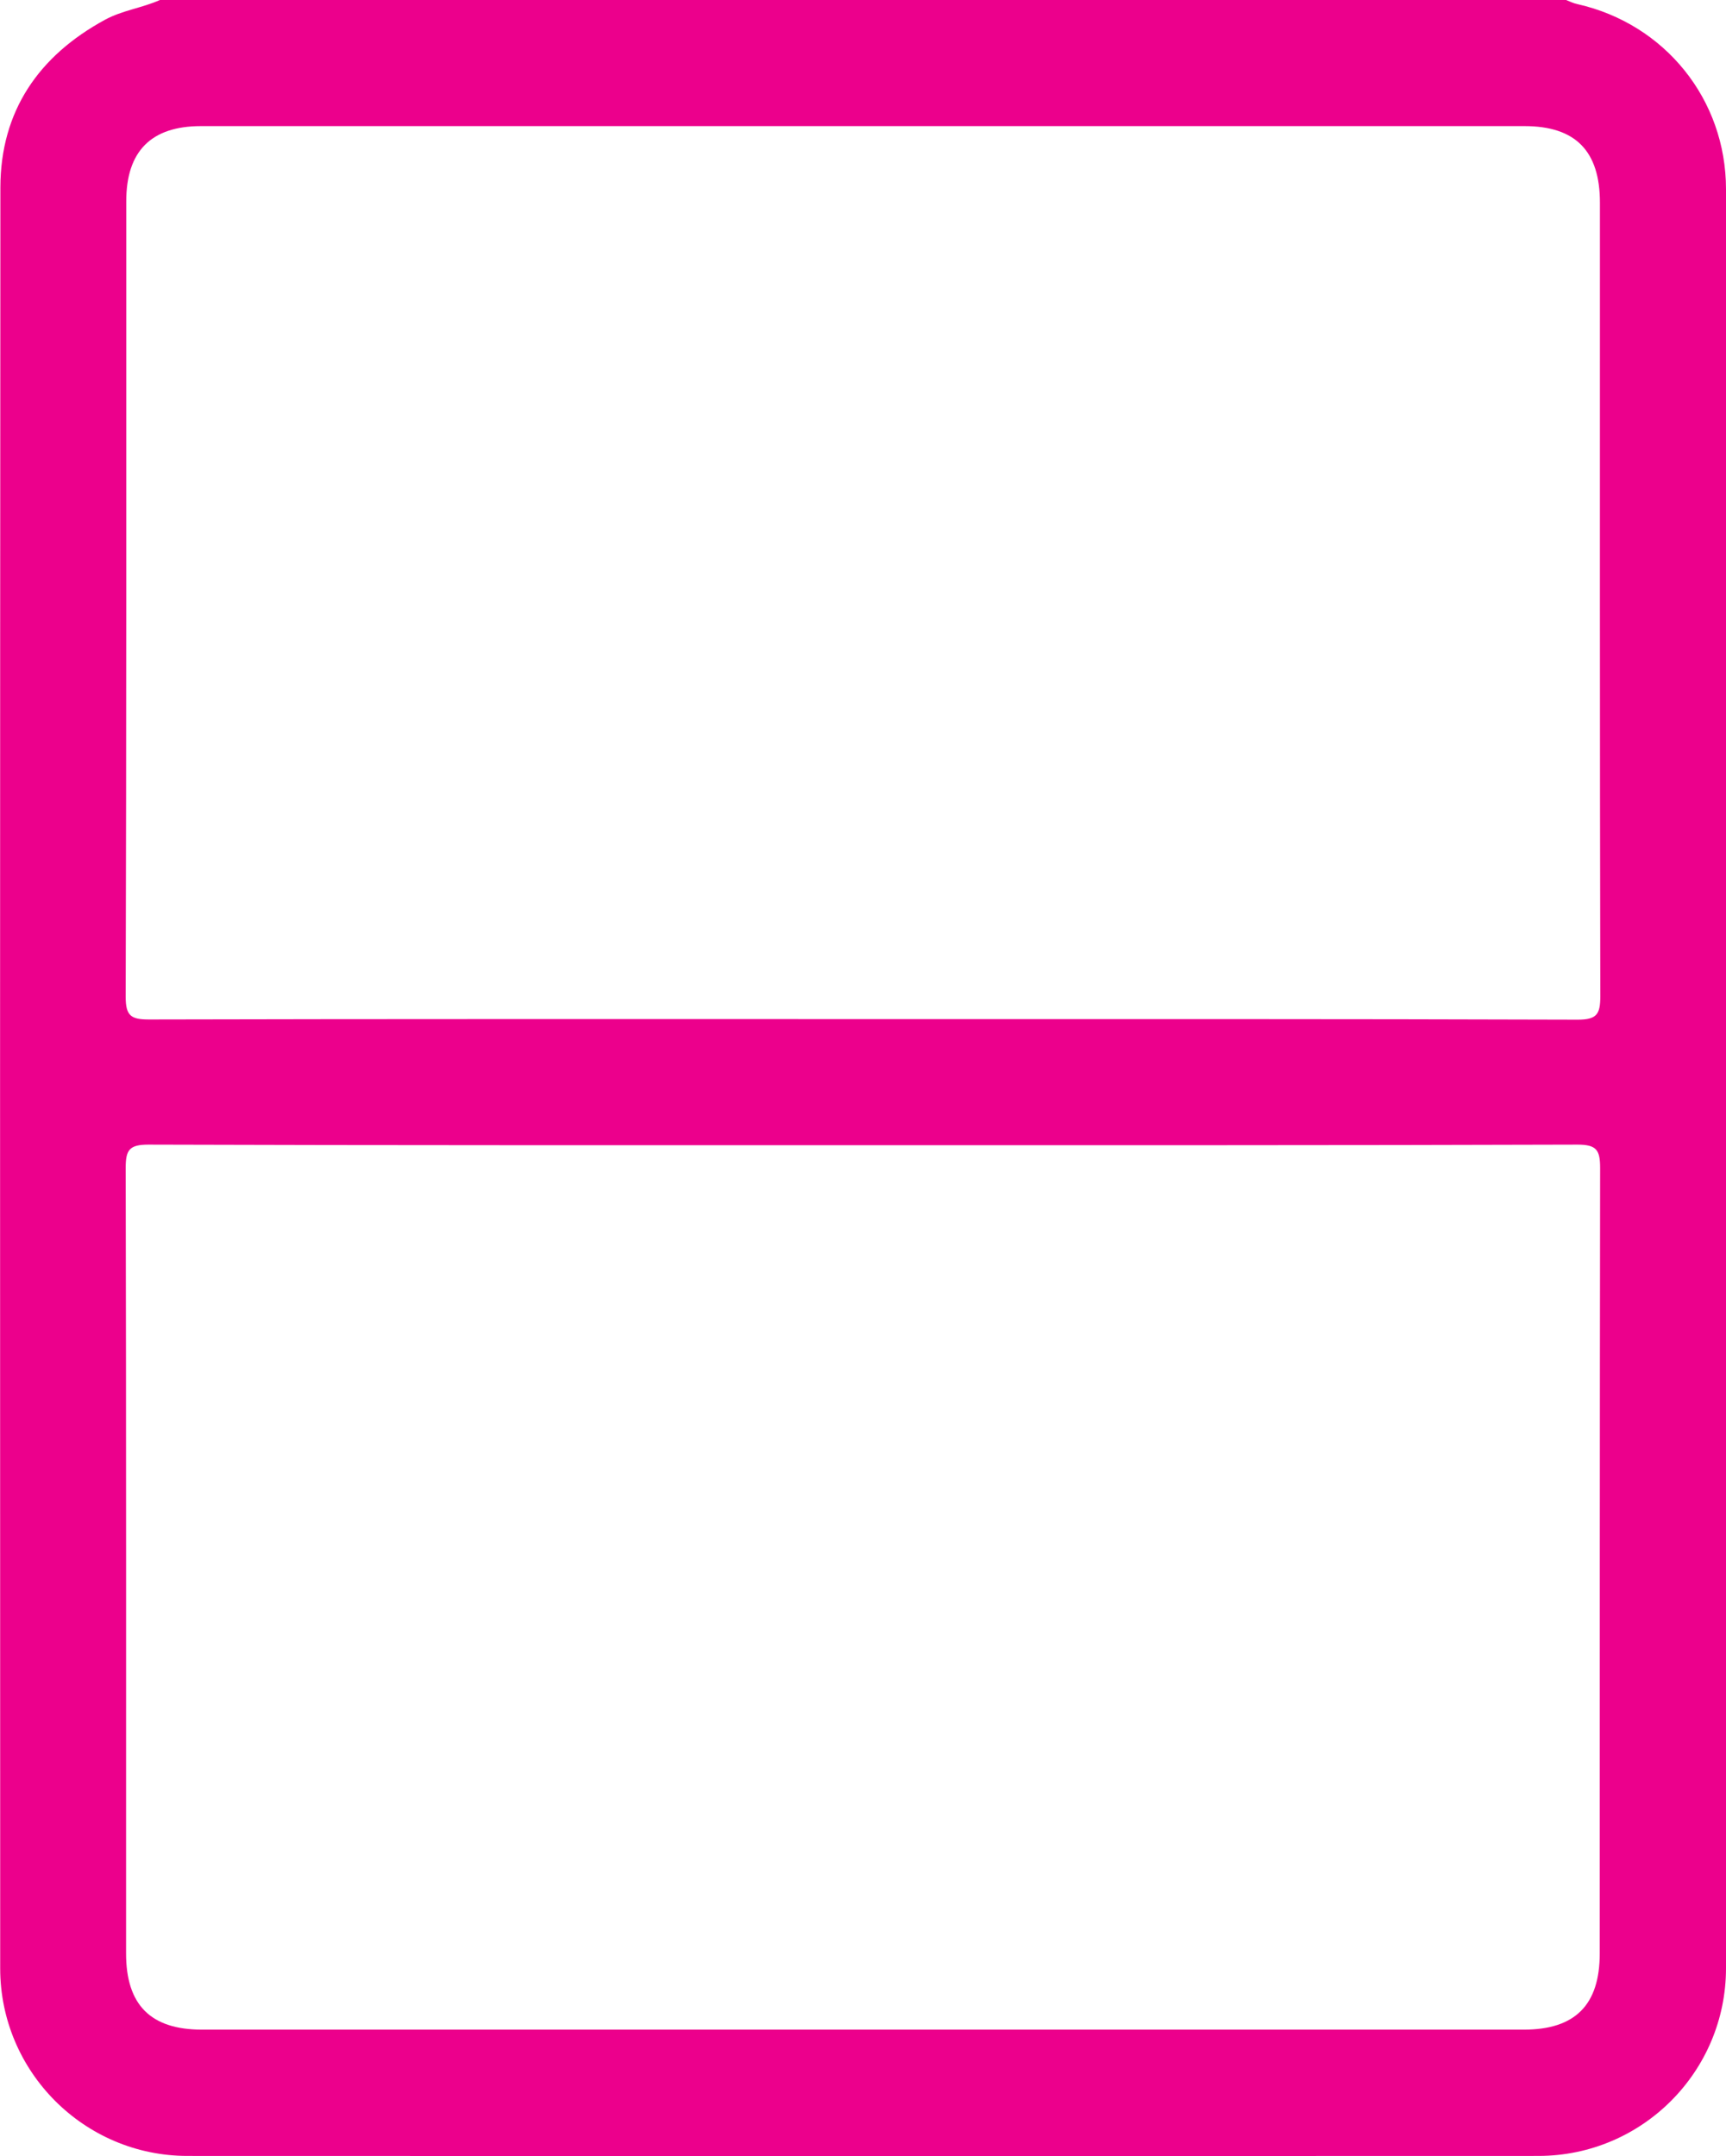 <?xml version="1.0" encoding="UTF-8"?>
<svg id="Layer_2" data-name="Layer 2" xmlns="http://www.w3.org/2000/svg" viewBox="0 0 90.77 113.36">
  <defs>
    <style>
      .cls-1 {
        fill: #ec008c;
      }
    </style>
  </defs>
  <g id="Layer_1-2" data-name="Layer 1">
    <path class="cls-1" d="m8.41,0c24.65,0,49.3,0,73.95,0,.2.08.4.18.61.22,4.59,1.04,7.8,5.01,7.8,9.73,0,31.18.01,62.35,0,93.53,0,5.44-4.41,9.86-9.85,9.87-23.69.01-47.37.01-71.06,0-5.43,0-9.85-4.43-9.85-9.86C0,72.27,0,41.06.02,9.85.03,5.84,2.03,2.94,5.52,1.04c.92-.5,1.95-.62,2.89-1.04Zm36.94,53.58c12.54,0,25.08-.01,37.62.03,1.01,0,1.19-.29,1.19-1.23-.03-13.91-.02-27.81-.02-41.72,0-2.72-1.28-4.03-3.97-4.03-23.2,0-46.4,0-69.6,0-2.62,0-3.93,1.32-3.93,3.95,0,13.94.01,27.88-.03,41.83,0,1.01.29,1.19,1.23,1.19,12.5-.03,25.01-.02,37.51-.02Zm.09,6.63c-12.55,0-25.09.01-37.64-.03-1.01,0-1.19.29-1.19,1.23.03,13.76.02,27.53.02,41.29,0,2.71,1.29,4.01,3.99,4.01,23.17,0,46.35,0,69.52,0,2.7,0,3.99-1.3,3.99-4.01,0-13.76,0-27.53.02-41.29,0-.94-.18-1.23-1.19-1.23-12.51.04-25.02.03-37.53.03Z"/>
  </g>
</svg>